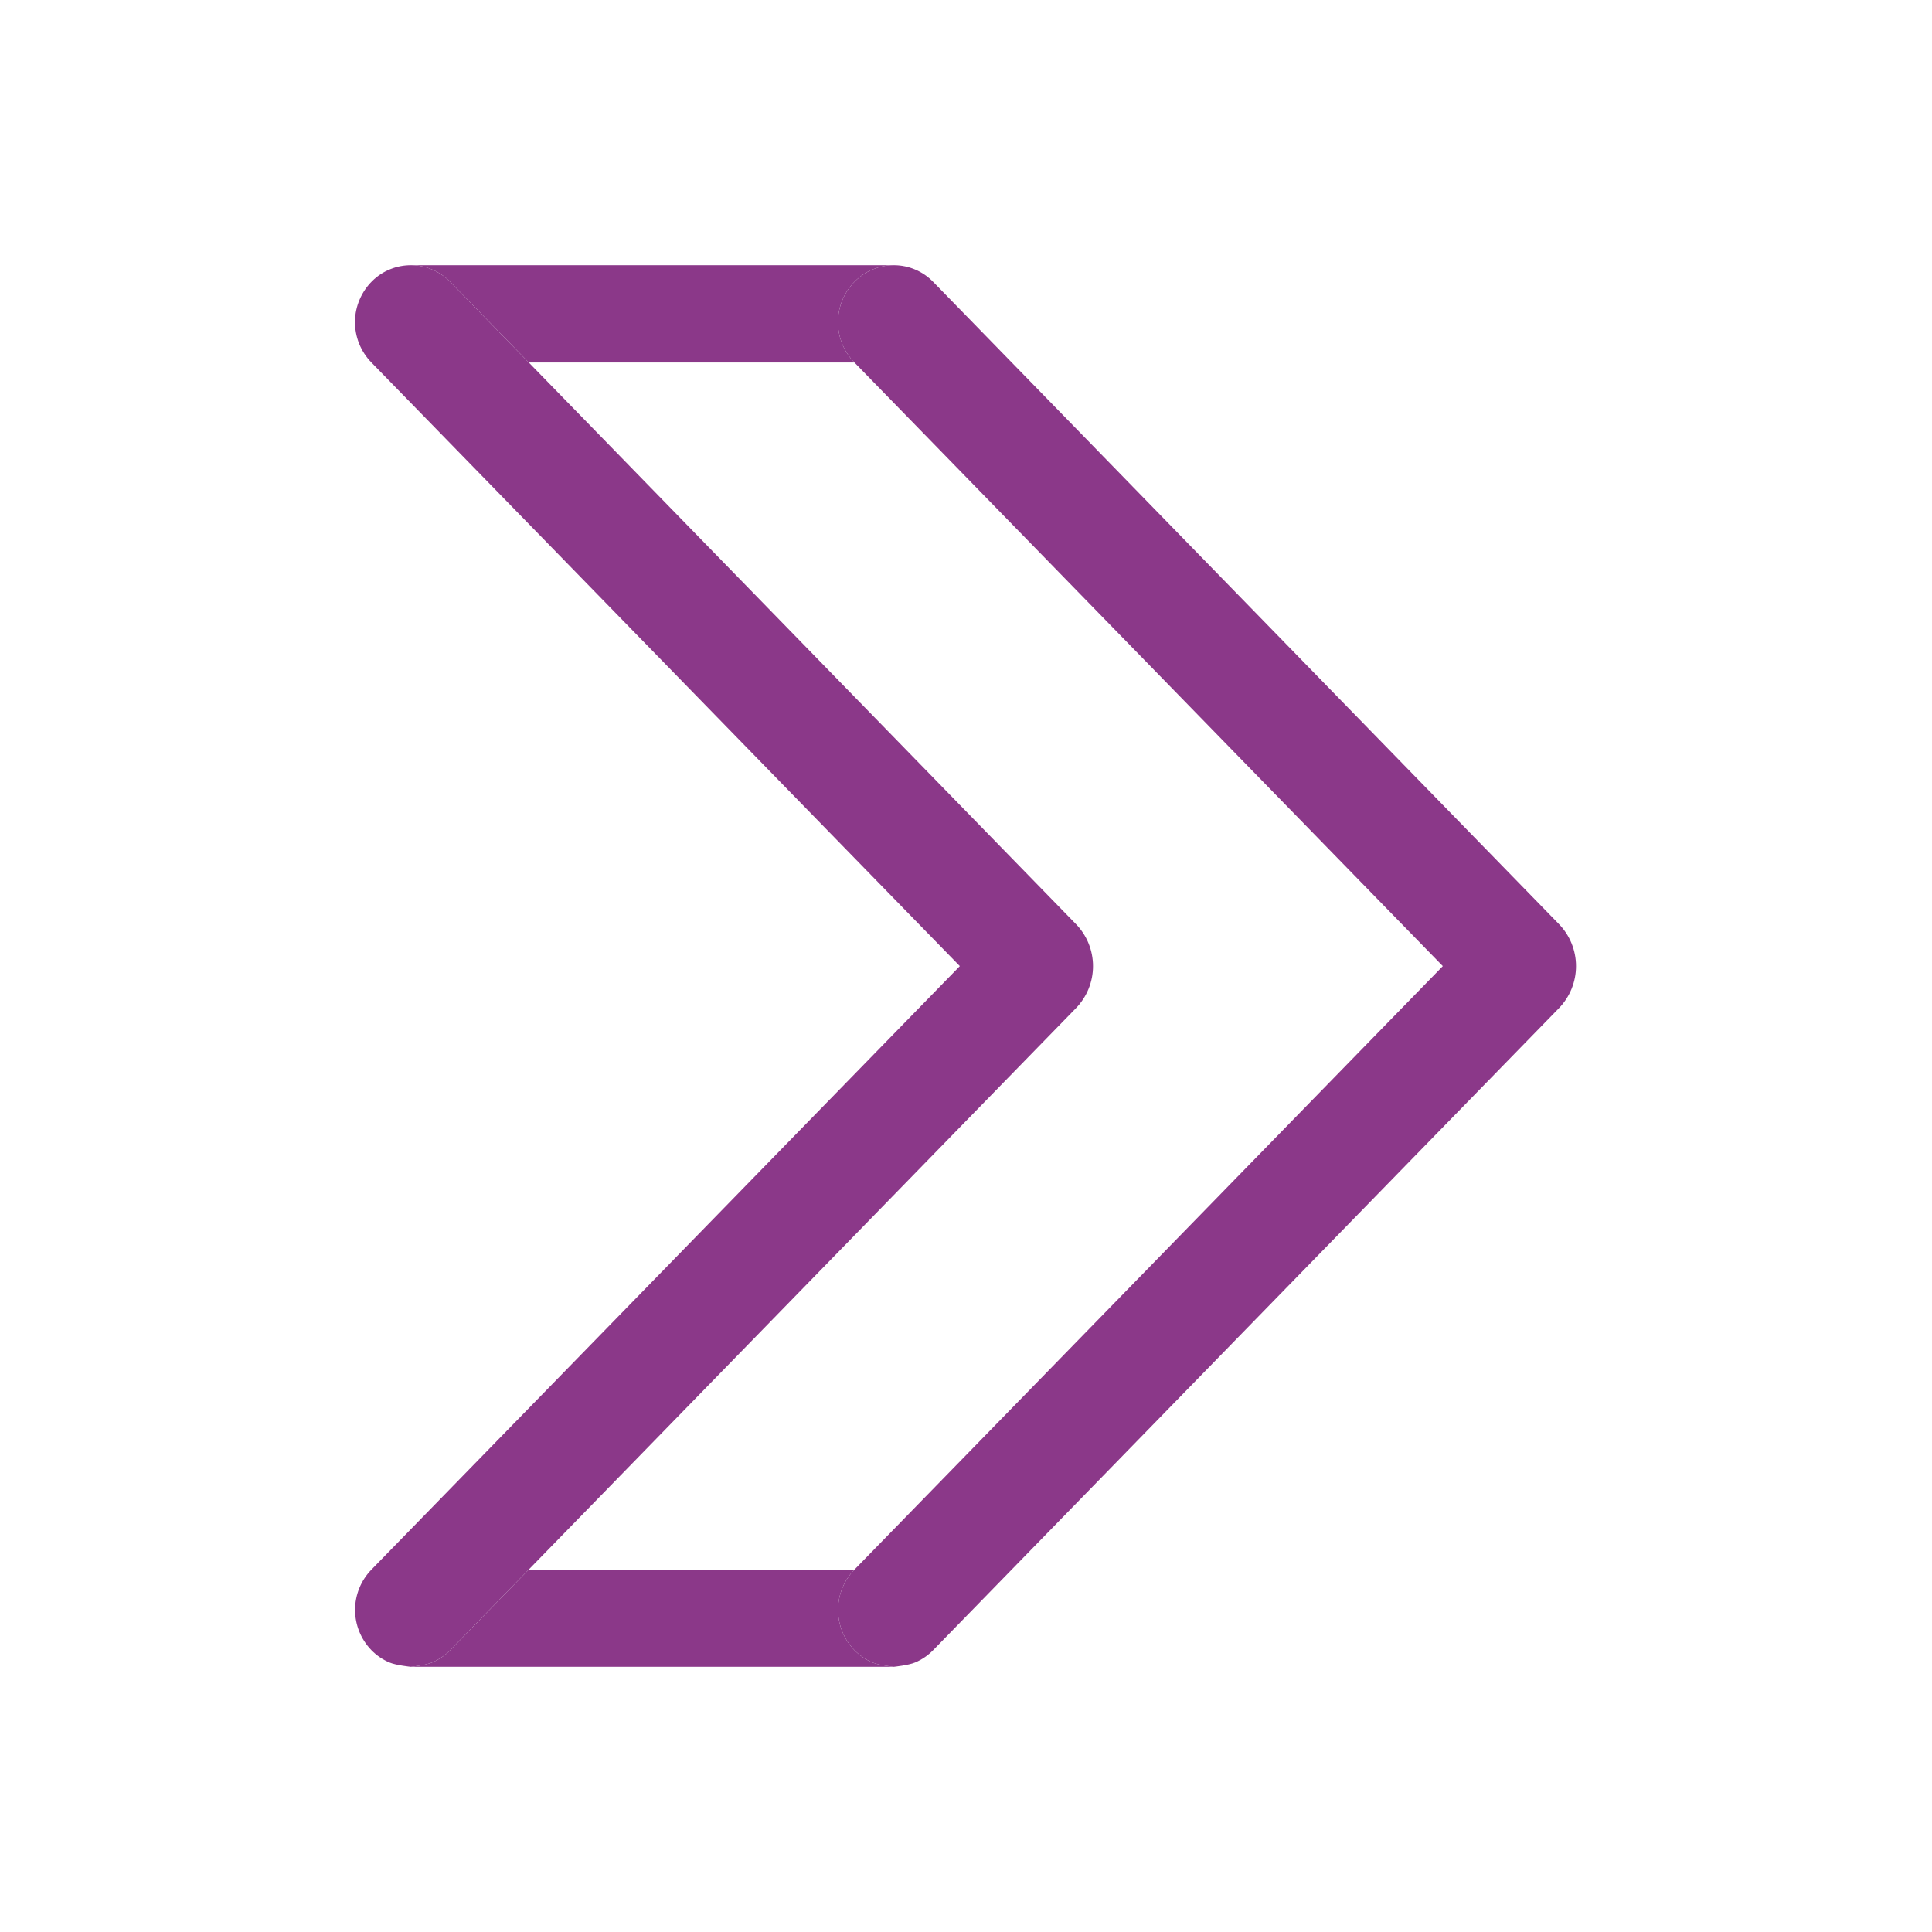<svg width="50" height="50" viewBox="0 0 50 50" fill="none" xmlns="http://www.w3.org/2000/svg">
<path d="M24.15 42.706C24.017 42.842 23.859 42.95 23.684 43.024C23.509 43.098 23.131 43.136 23.131 43.136C23.131 43.136 22.753 43.098 22.578 43.024C22.403 42.95 22.245 42.842 22.112 42.706C21.841 42.427 21.689 42.053 21.689 41.664C21.689 41.275 21.841 40.901 22.112 40.622L37.34 25.003L22.112 9.381C21.975 9.241 21.867 9.075 21.794 8.893C21.721 8.711 21.685 8.516 21.687 8.32C21.689 8.124 21.73 7.93 21.808 7.75C21.885 7.569 21.997 7.406 22.137 7.269C22.271 7.138 22.429 7.035 22.603 6.966C22.765 6.901 22.938 6.866 23.113 6.864C23.125 6.864 23.137 6.864 23.149 6.864C23.336 6.866 23.52 6.905 23.692 6.979C23.864 7.053 24.019 7.16 24.15 7.294L40.343 23.913C40.628 24.204 40.787 24.596 40.787 25.003C40.787 25.411 40.628 25.802 40.343 26.094L24.15 42.706ZM11.65 42.706C11.517 42.842 11.359 42.95 11.184 43.024C11.009 43.098 10.631 43.136 10.631 43.136C10.631 43.136 10.253 43.098 10.078 43.024C9.903 42.95 9.745 42.842 9.612 42.706C9.341 42.427 9.189 42.053 9.189 41.664C9.189 41.275 9.341 40.901 9.612 40.622L24.84 25.003L9.612 9.381C9.475 9.241 9.367 9.075 9.294 8.893C9.221 8.711 9.185 8.516 9.187 8.32C9.189 8.124 9.23 7.93 9.308 7.75C9.385 7.569 9.497 7.406 9.637 7.269C9.771 7.138 9.929 7.035 10.103 6.966C10.276 6.896 10.462 6.862 10.649 6.864C10.836 6.866 11.02 6.905 11.192 6.979C11.364 7.053 11.519 7.16 11.65 7.294L13.684 9.381L27.843 23.913C28.128 24.204 28.287 24.596 28.287 25.003C28.287 25.411 28.128 25.802 27.843 26.094L13.682 40.622L11.65 42.706Z" fill="#8B3889"/>
<path d="M22.112 9.381C21.975 9.241 21.867 9.075 21.794 8.893C21.721 8.711 21.685 8.516 21.687 8.32C21.689 8.124 21.73 7.93 21.808 7.75C21.885 7.569 21.997 7.406 22.137 7.269C22.271 7.138 22.429 7.035 22.603 6.966C22.765 6.901 22.938 6.866 23.113 6.864L10.649 6.864C10.836 6.866 11.02 6.905 11.192 6.979C11.364 7.053 11.519 7.16 11.65 7.294L13.684 9.381H22.112Z" fill="#8B3889"/>
<path d="M23.131 43.136C23.131 43.136 22.753 43.098 22.578 43.024C22.403 42.95 22.245 42.842 22.112 42.706C21.841 42.427 21.689 42.053 21.689 41.664C21.689 41.275 21.841 40.901 22.112 40.622H13.682L11.65 42.706C11.517 42.842 11.359 42.95 11.184 43.024C11.009 43.098 10.631 43.136 10.631 43.136L23.131 43.136Z" fill="#8B3889"/>
</svg>
